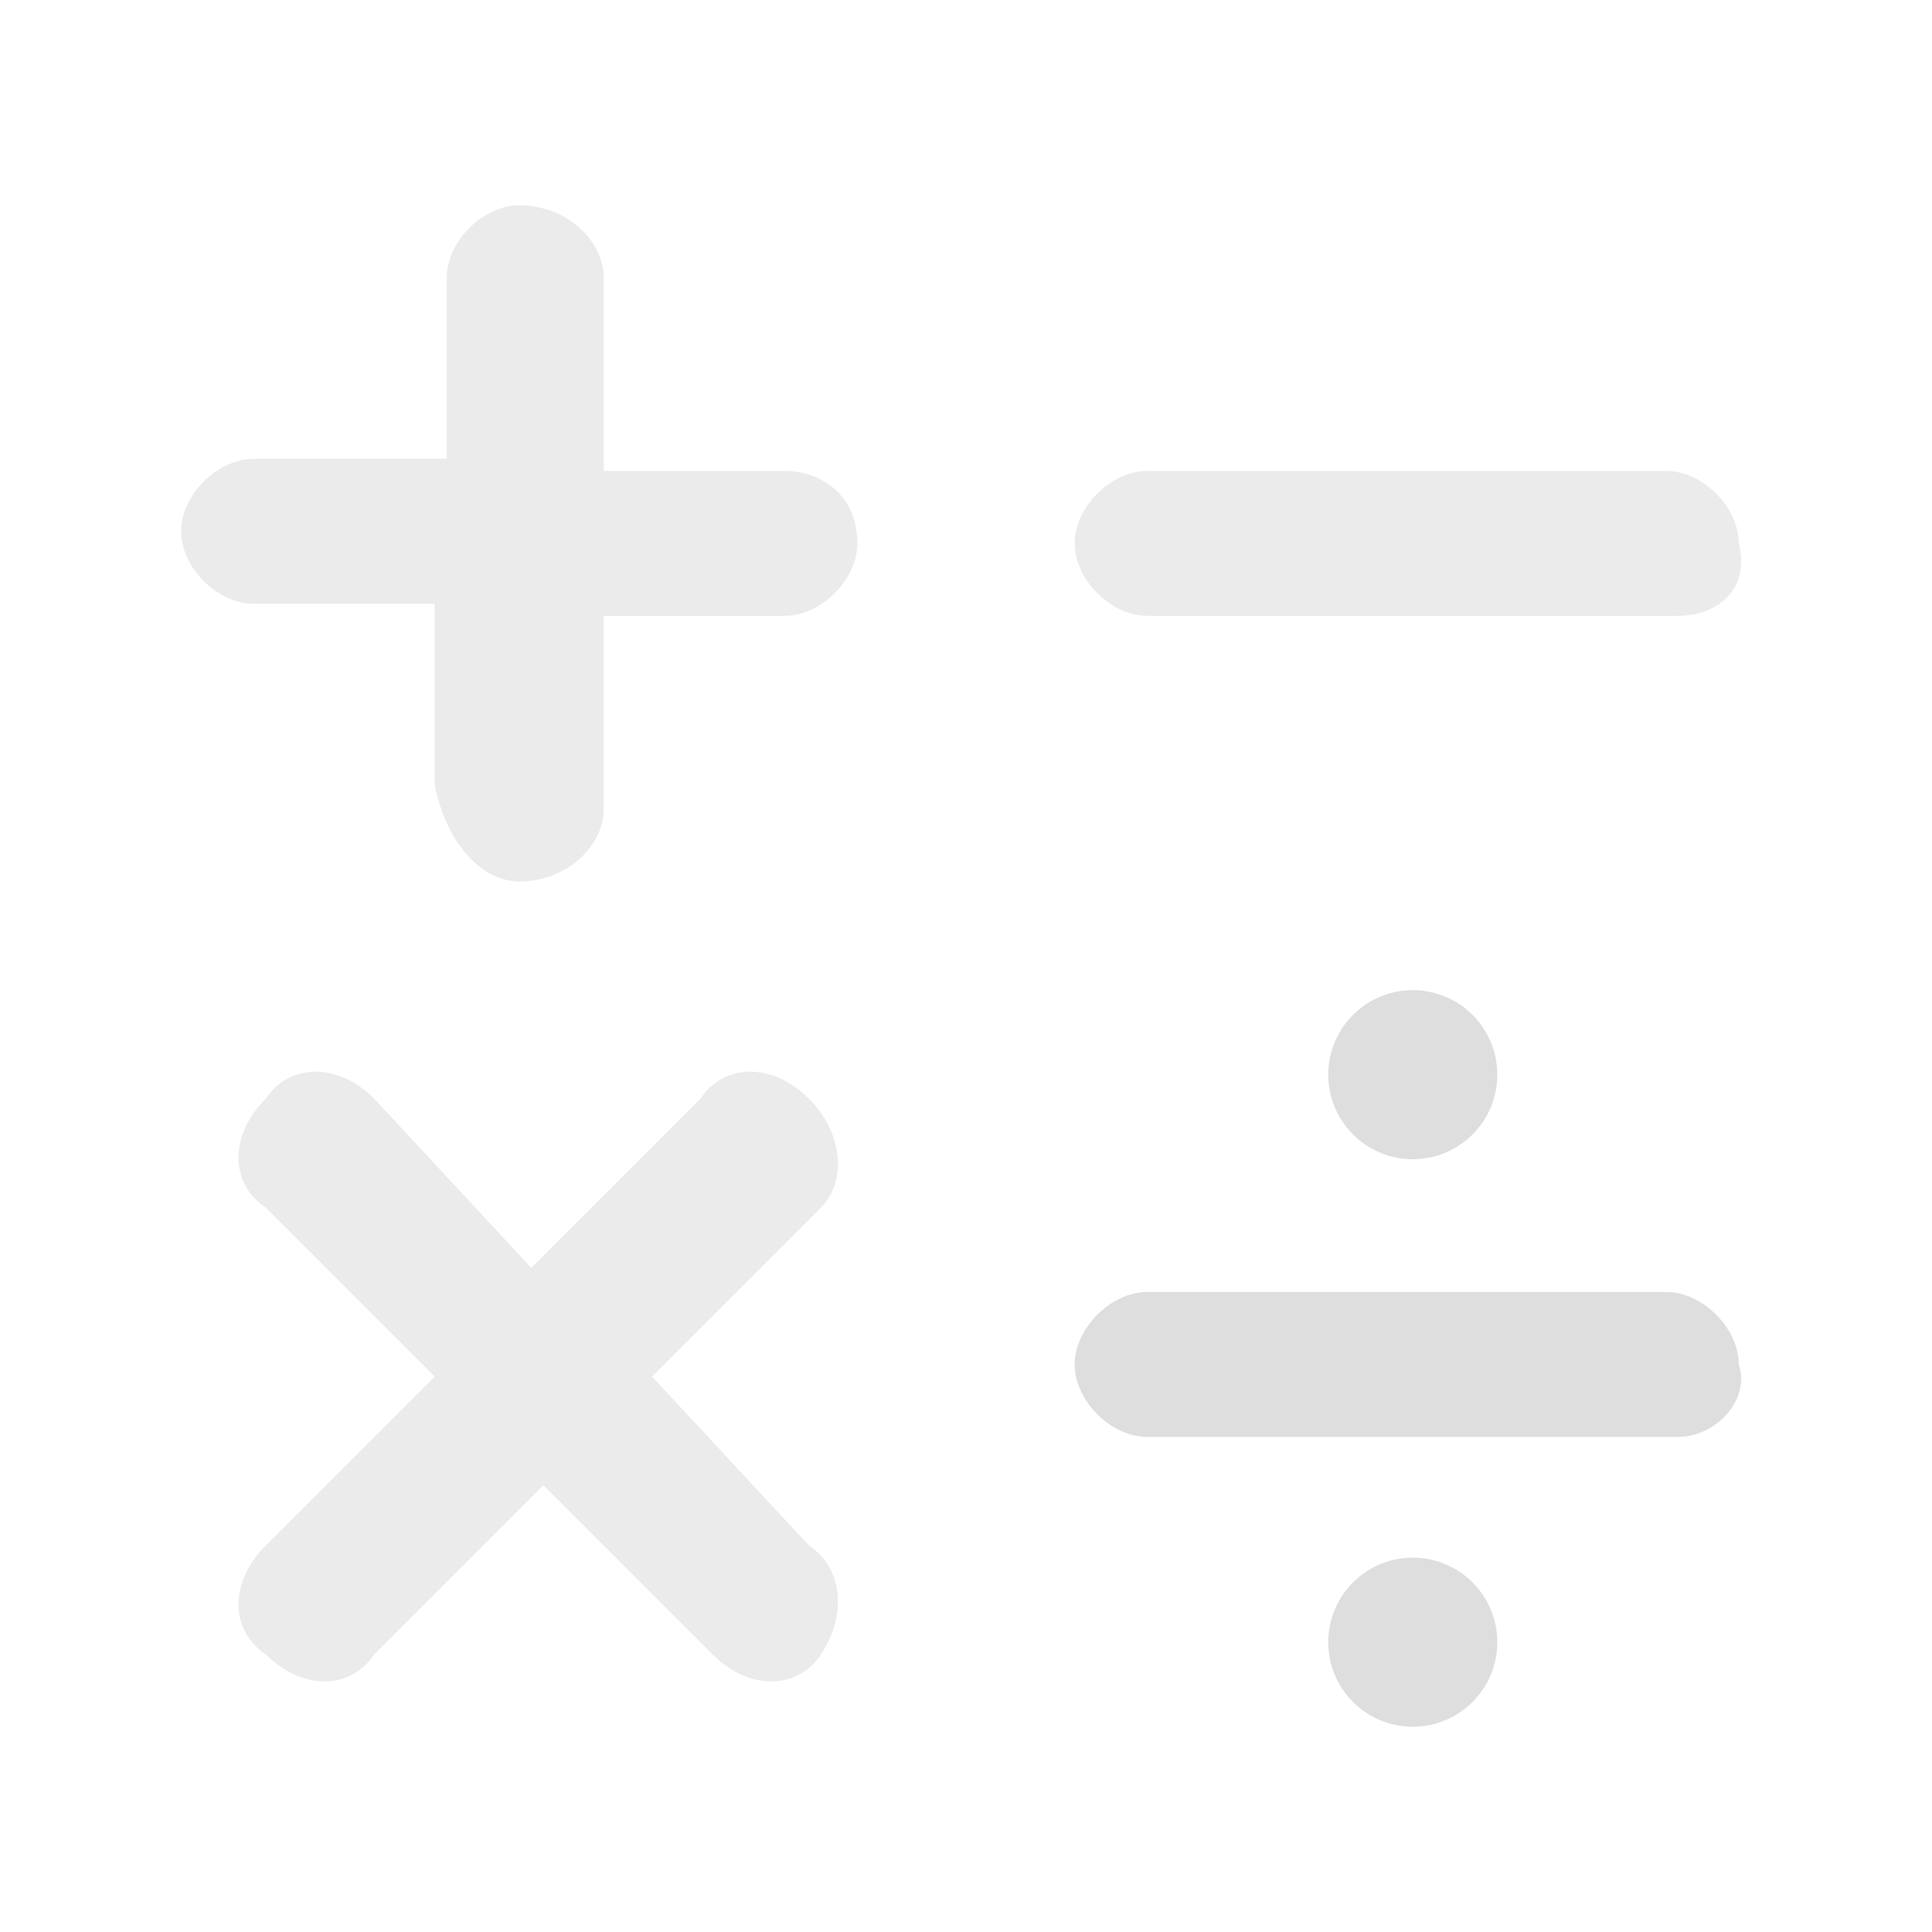 <?xml version="1.0" encoding="utf-8"?>
<!-- Generator: Adobe Illustrator 23.0.0, SVG Export Plug-In . SVG Version: 6.00 Build 0)  -->
<svg version="1.1" id="레이어_1" xmlns="http://www.w3.org/2000/svg" xmlns:xlink="http://www.w3.org/1999/xlink" x="0px"
	 y="0px" viewBox="0 0 16 16" style="enable-background:new 0 0 16 16;" xml:space="preserve">
<style type="text/css">
	.st0{opacity:0.6;fill:#DEDEDE;enable-background:new    ;}
	.st1{fill:#DEDEDE;}
</style>
<g>
	<path class="st0" d="M13.9,5.1H9.5c-0.3,0-0.6-0.3-0.6-0.6l0,0c0-0.3,0.3-0.6,0.6-0.6h4.3c0.3,0,0.6,0.3,0.6,0.6l0,0
		C14.5,4.9,14.2,5.1,13.9,5.1z"/>
	<path class="st0" d="M6.5,3.9H5V2.3C5,2,4.7,1.7,4.3,1.7l0,0C4,1.7,3.7,2,3.7,2.3v1.5H2.1c-0.3,0-0.6,0.3-0.6,0.6l0,0
		C1.5,4.7,1.8,5,2.1,5h1.5v1.5C3.7,7,4,7.3,4.3,7.3l0,0C4.7,7.3,5,7,5,6.7V5.1h1.5c0.3,0,0.6-0.3,0.6-0.6l0,0
		C7.1,4.1,6.8,3.9,6.5,3.9z"/>
	<path class="st0" d="M5.4,11.4L6.8,10C7,9.8,7,9.4,6.7,9.1S6,8.8,5.8,9.1l-1.4,1.4L3.1,9.1c-0.3-0.3-0.7-0.3-0.9,0
		c-0.3,0.3-0.3,0.7,0,0.9l1.4,1.4l-1.4,1.4c-0.3,0.3-0.3,0.7,0,0.9c0.3,0.3,0.7,0.3,0.9,0l1.4-1.4l1.4,1.4c0.3,0.3,0.7,0.3,0.9,0
		C7,13.4,7,13,6.7,12.8L5.4,11.4z"/>
	<path class="st1" d="M13.9,11.9H9.5c-0.3,0-0.6-0.3-0.6-0.6l0,0c0-0.3,0.3-0.6,0.6-0.6h4.3c0.3,0,0.6,0.3,0.6,0.6l0,0
		C14.5,11.6,14.2,11.9,13.9,11.9z"/>
	<circle class="st1" cx="11.7" cy="8.9" r="0.7"/>
	<circle class="st1" cx="11.7" cy="13.6" r="0.7"/>
</g>
</svg>

